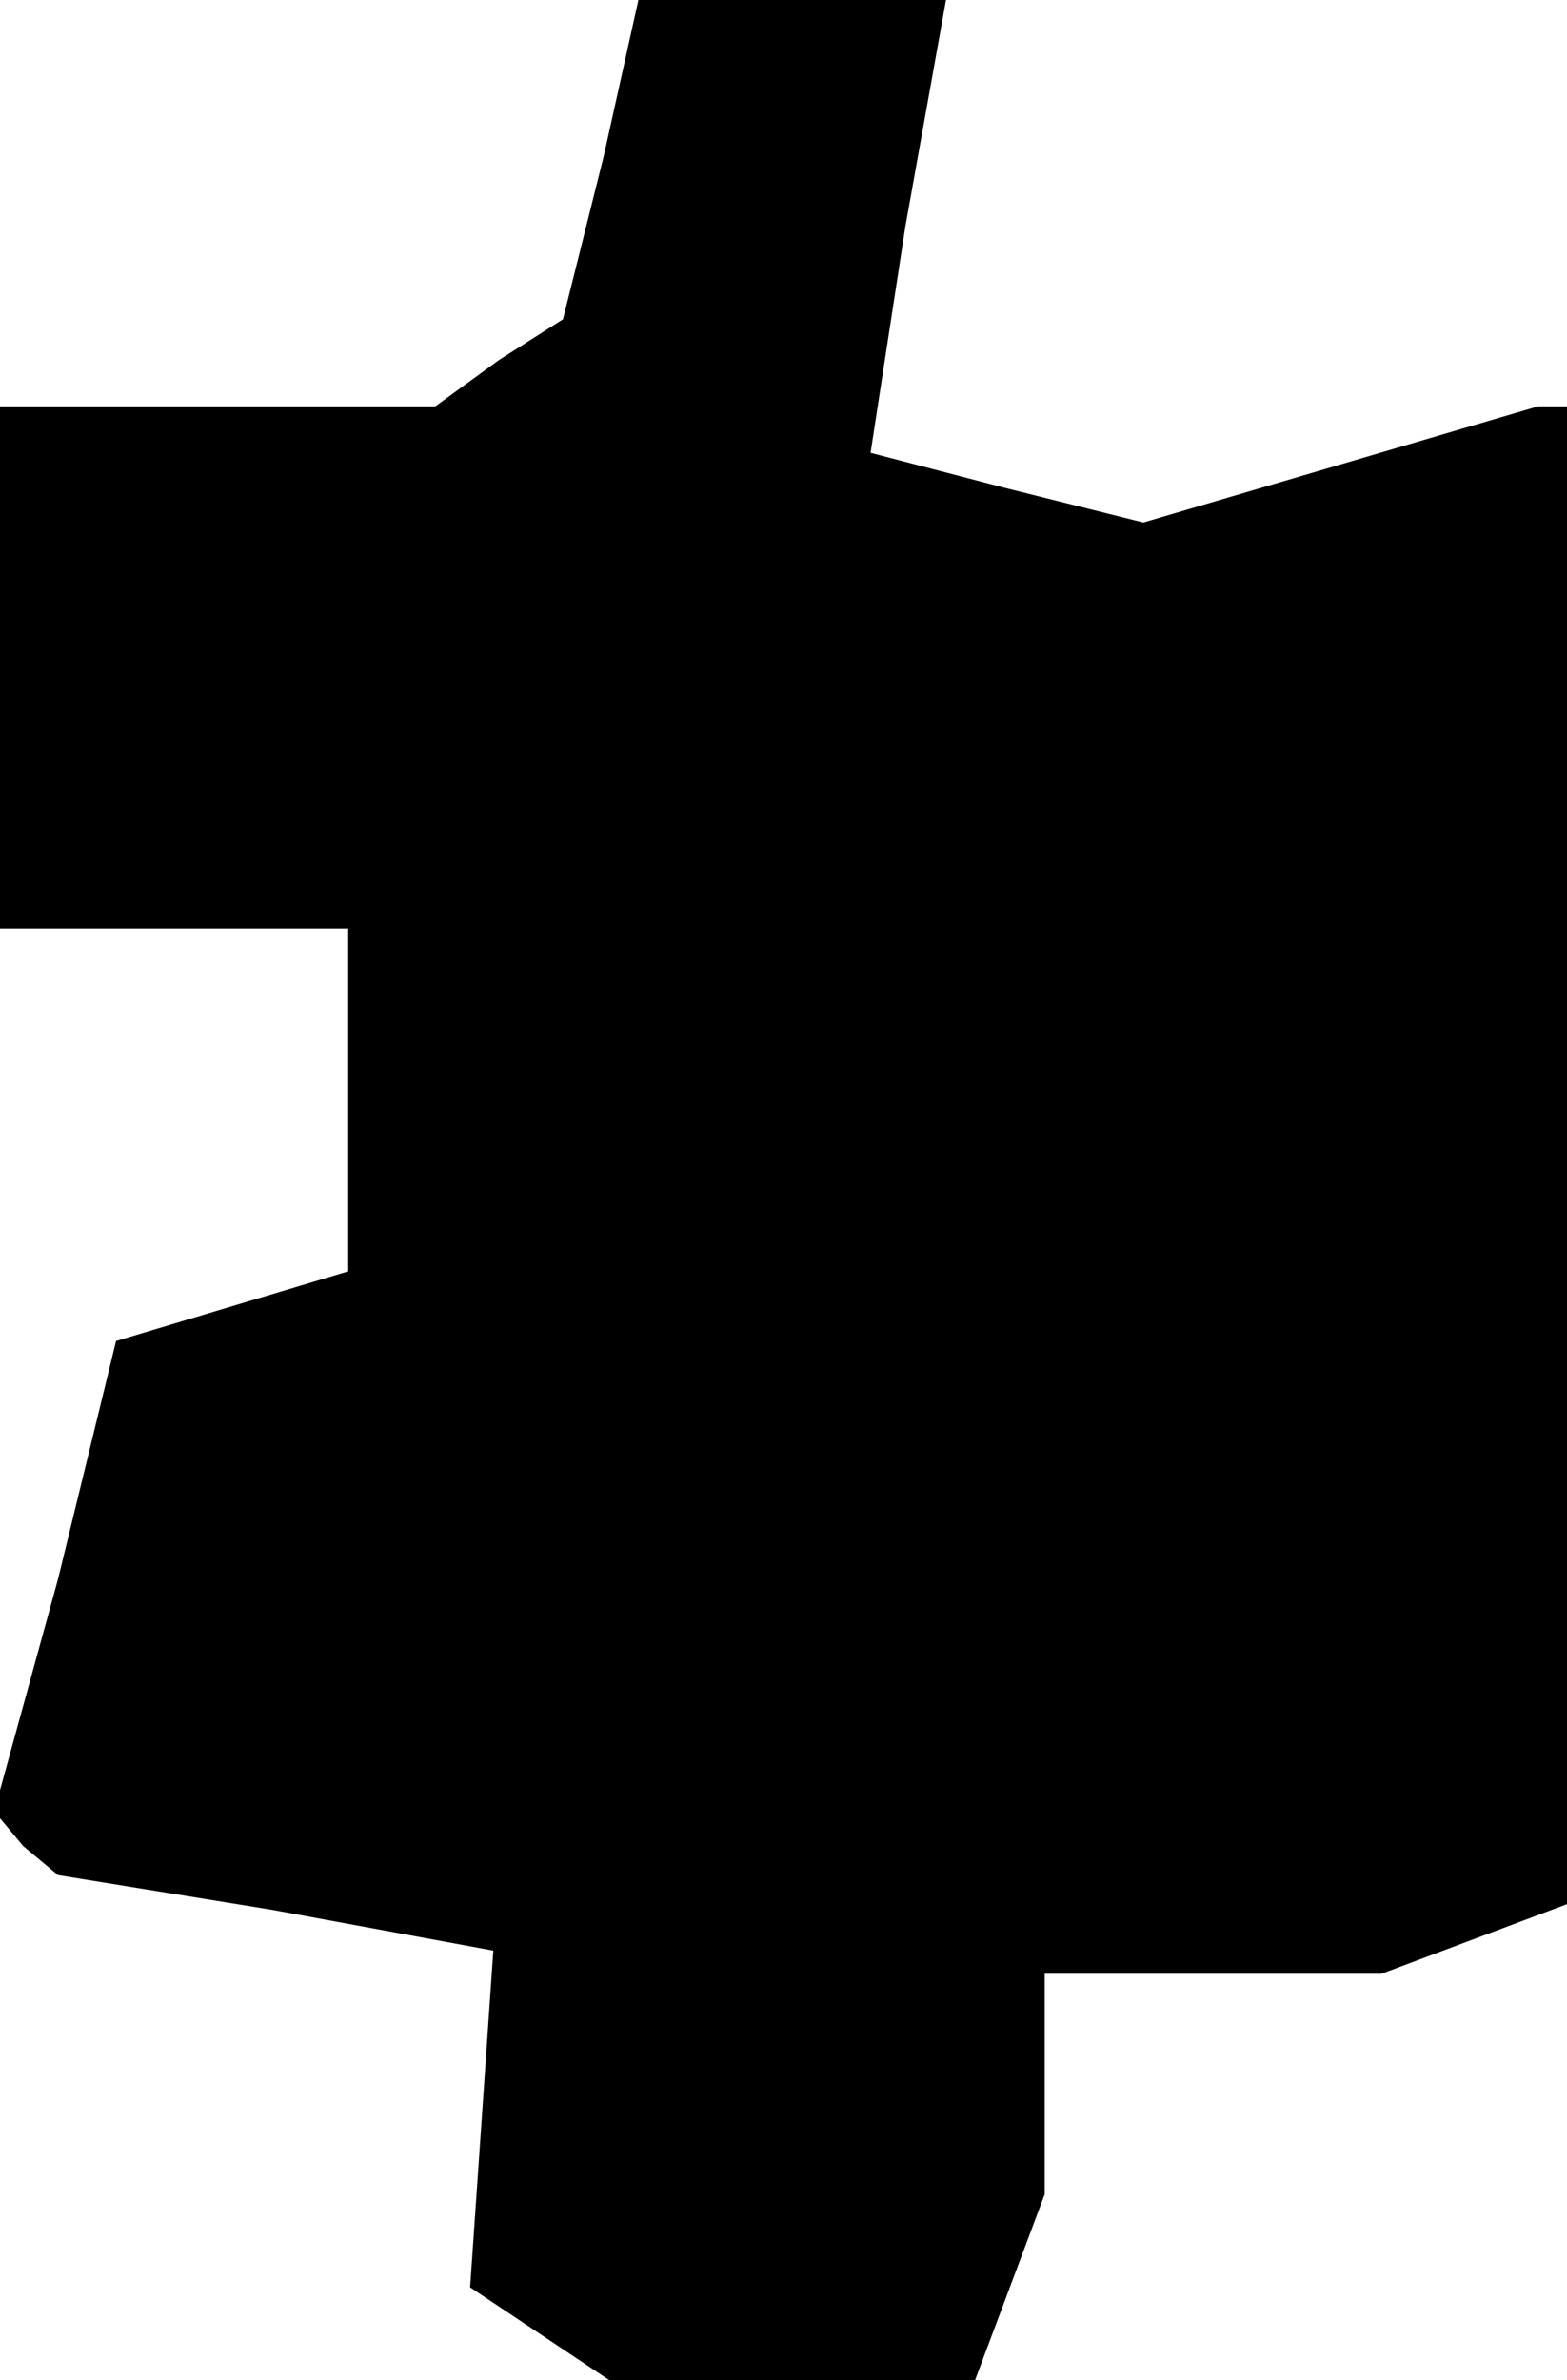 <?xml version="1.0" standalone="no"?>
<!DOCTYPE svg PUBLIC "-//W3C//DTD SVG 20010904//EN"
 "http://www.w3.org/TR/2001/REC-SVG-20010904/DTD/svg10.dtd">
<svg version="1.0" xmlns="http://www.w3.org/2000/svg"
 width="27pt" height="41pt" viewBox="0 0 27 41"
 preserveAspectRatio="xMidYMid meet">
<g transform="translate(0,41) scale(0.1,-0.1)"
fill="#000000" stroke="none">
<path d="M104 383 l-7 -28 -11 -7 -11 -8 -37 0 -38 0 0 -45 0 -45 30 0 30 0 0
-29 0 -30 -20 -6 -20 -6 -10 -41 -11 -40 5 -6 6 -5 37 -6 38 -7 -2 -29 -2 -29
12 -8 12 -8 31 0 32 0 6 16 6 16 0 19 0 19 29 0 29 0 16 6 16 6 0 129 0 129
-3 0 -2 0 -34 -10 -34 -10 -24 6 -23 6 6 39 7 39 -27 0 -26 0 -6 -27z"/>
</g>
</svg>

